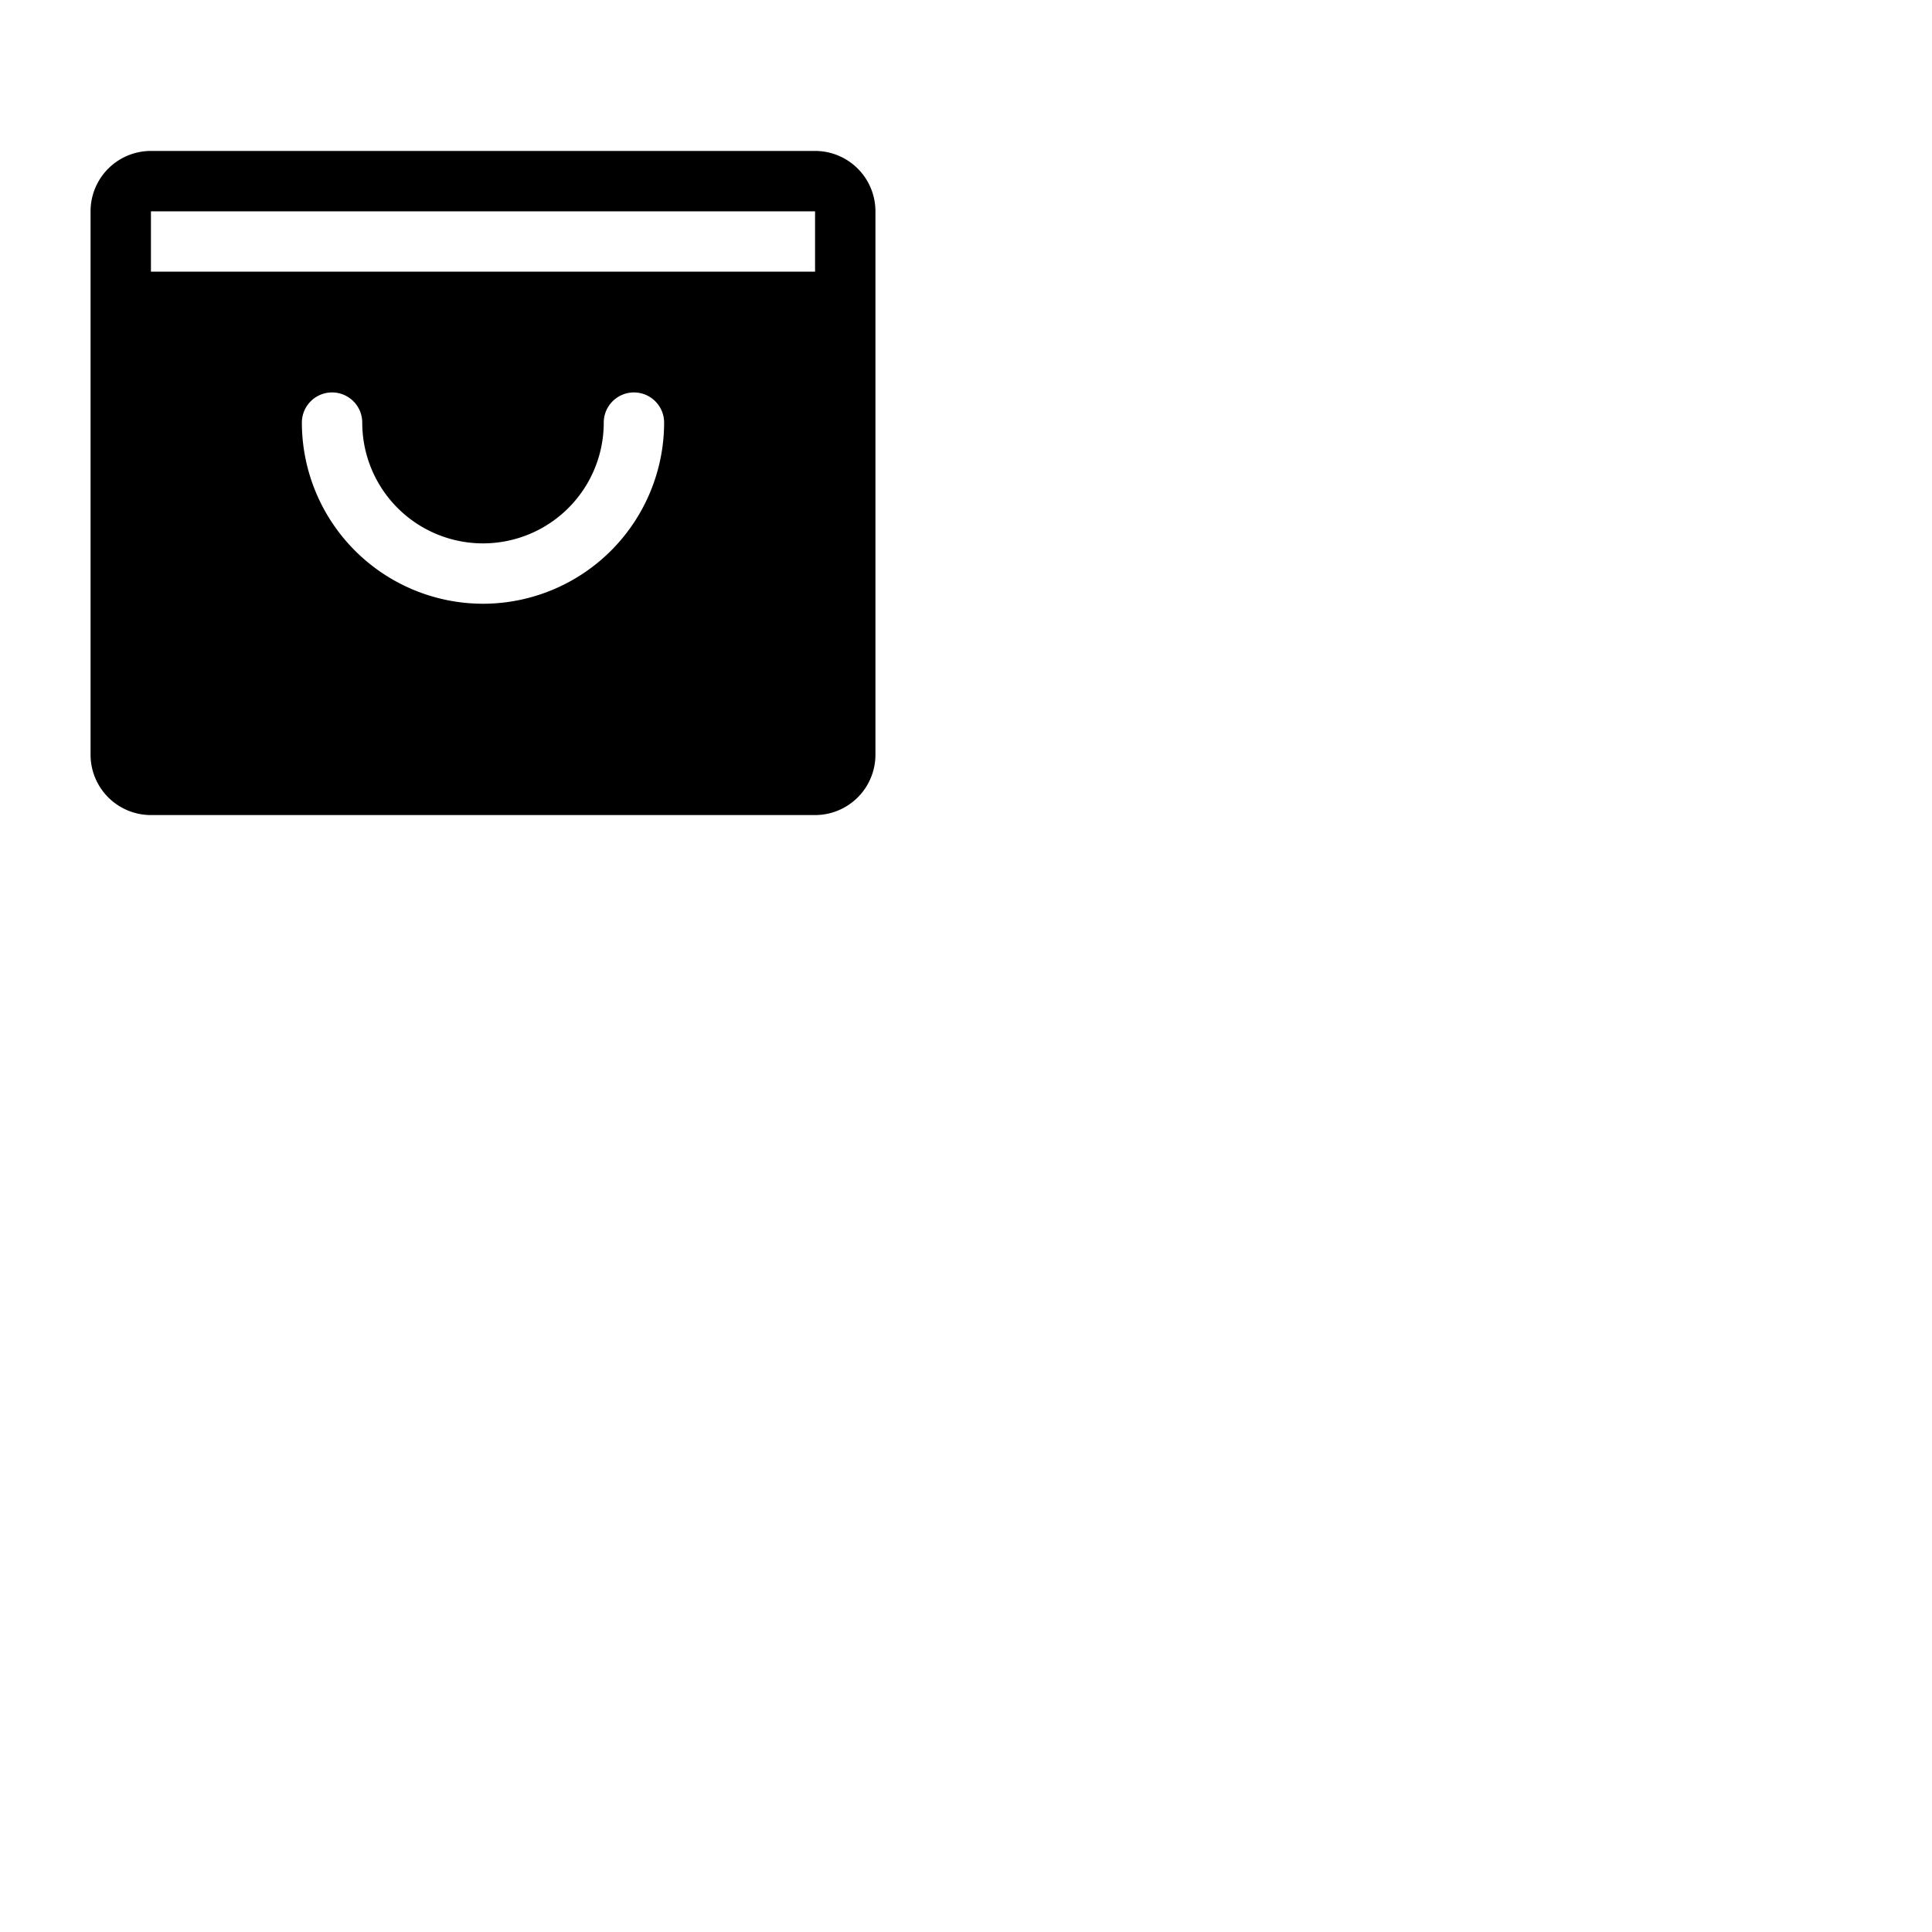 <svg xmlns="http://www.w3.org/2000/svg" version="1.1" viewBox="0 0 512 512" fill="currentColor"><path fill="currentColor" d="M216 40H40a16 16 0 0 0-16 16v144a16 16 0 0 0 16 16h176a16 16 0 0 0 16-16V56a16 16 0 0 0-16-16m-88 120a48.05 48.05 0 0 1-48-48a8 8 0 0 1 16 0a32 32 0 0 0 64 0a8 8 0 0 1 16 0a48.05 48.05 0 0 1-48 48M40 72V56h176v16Z"/></svg>